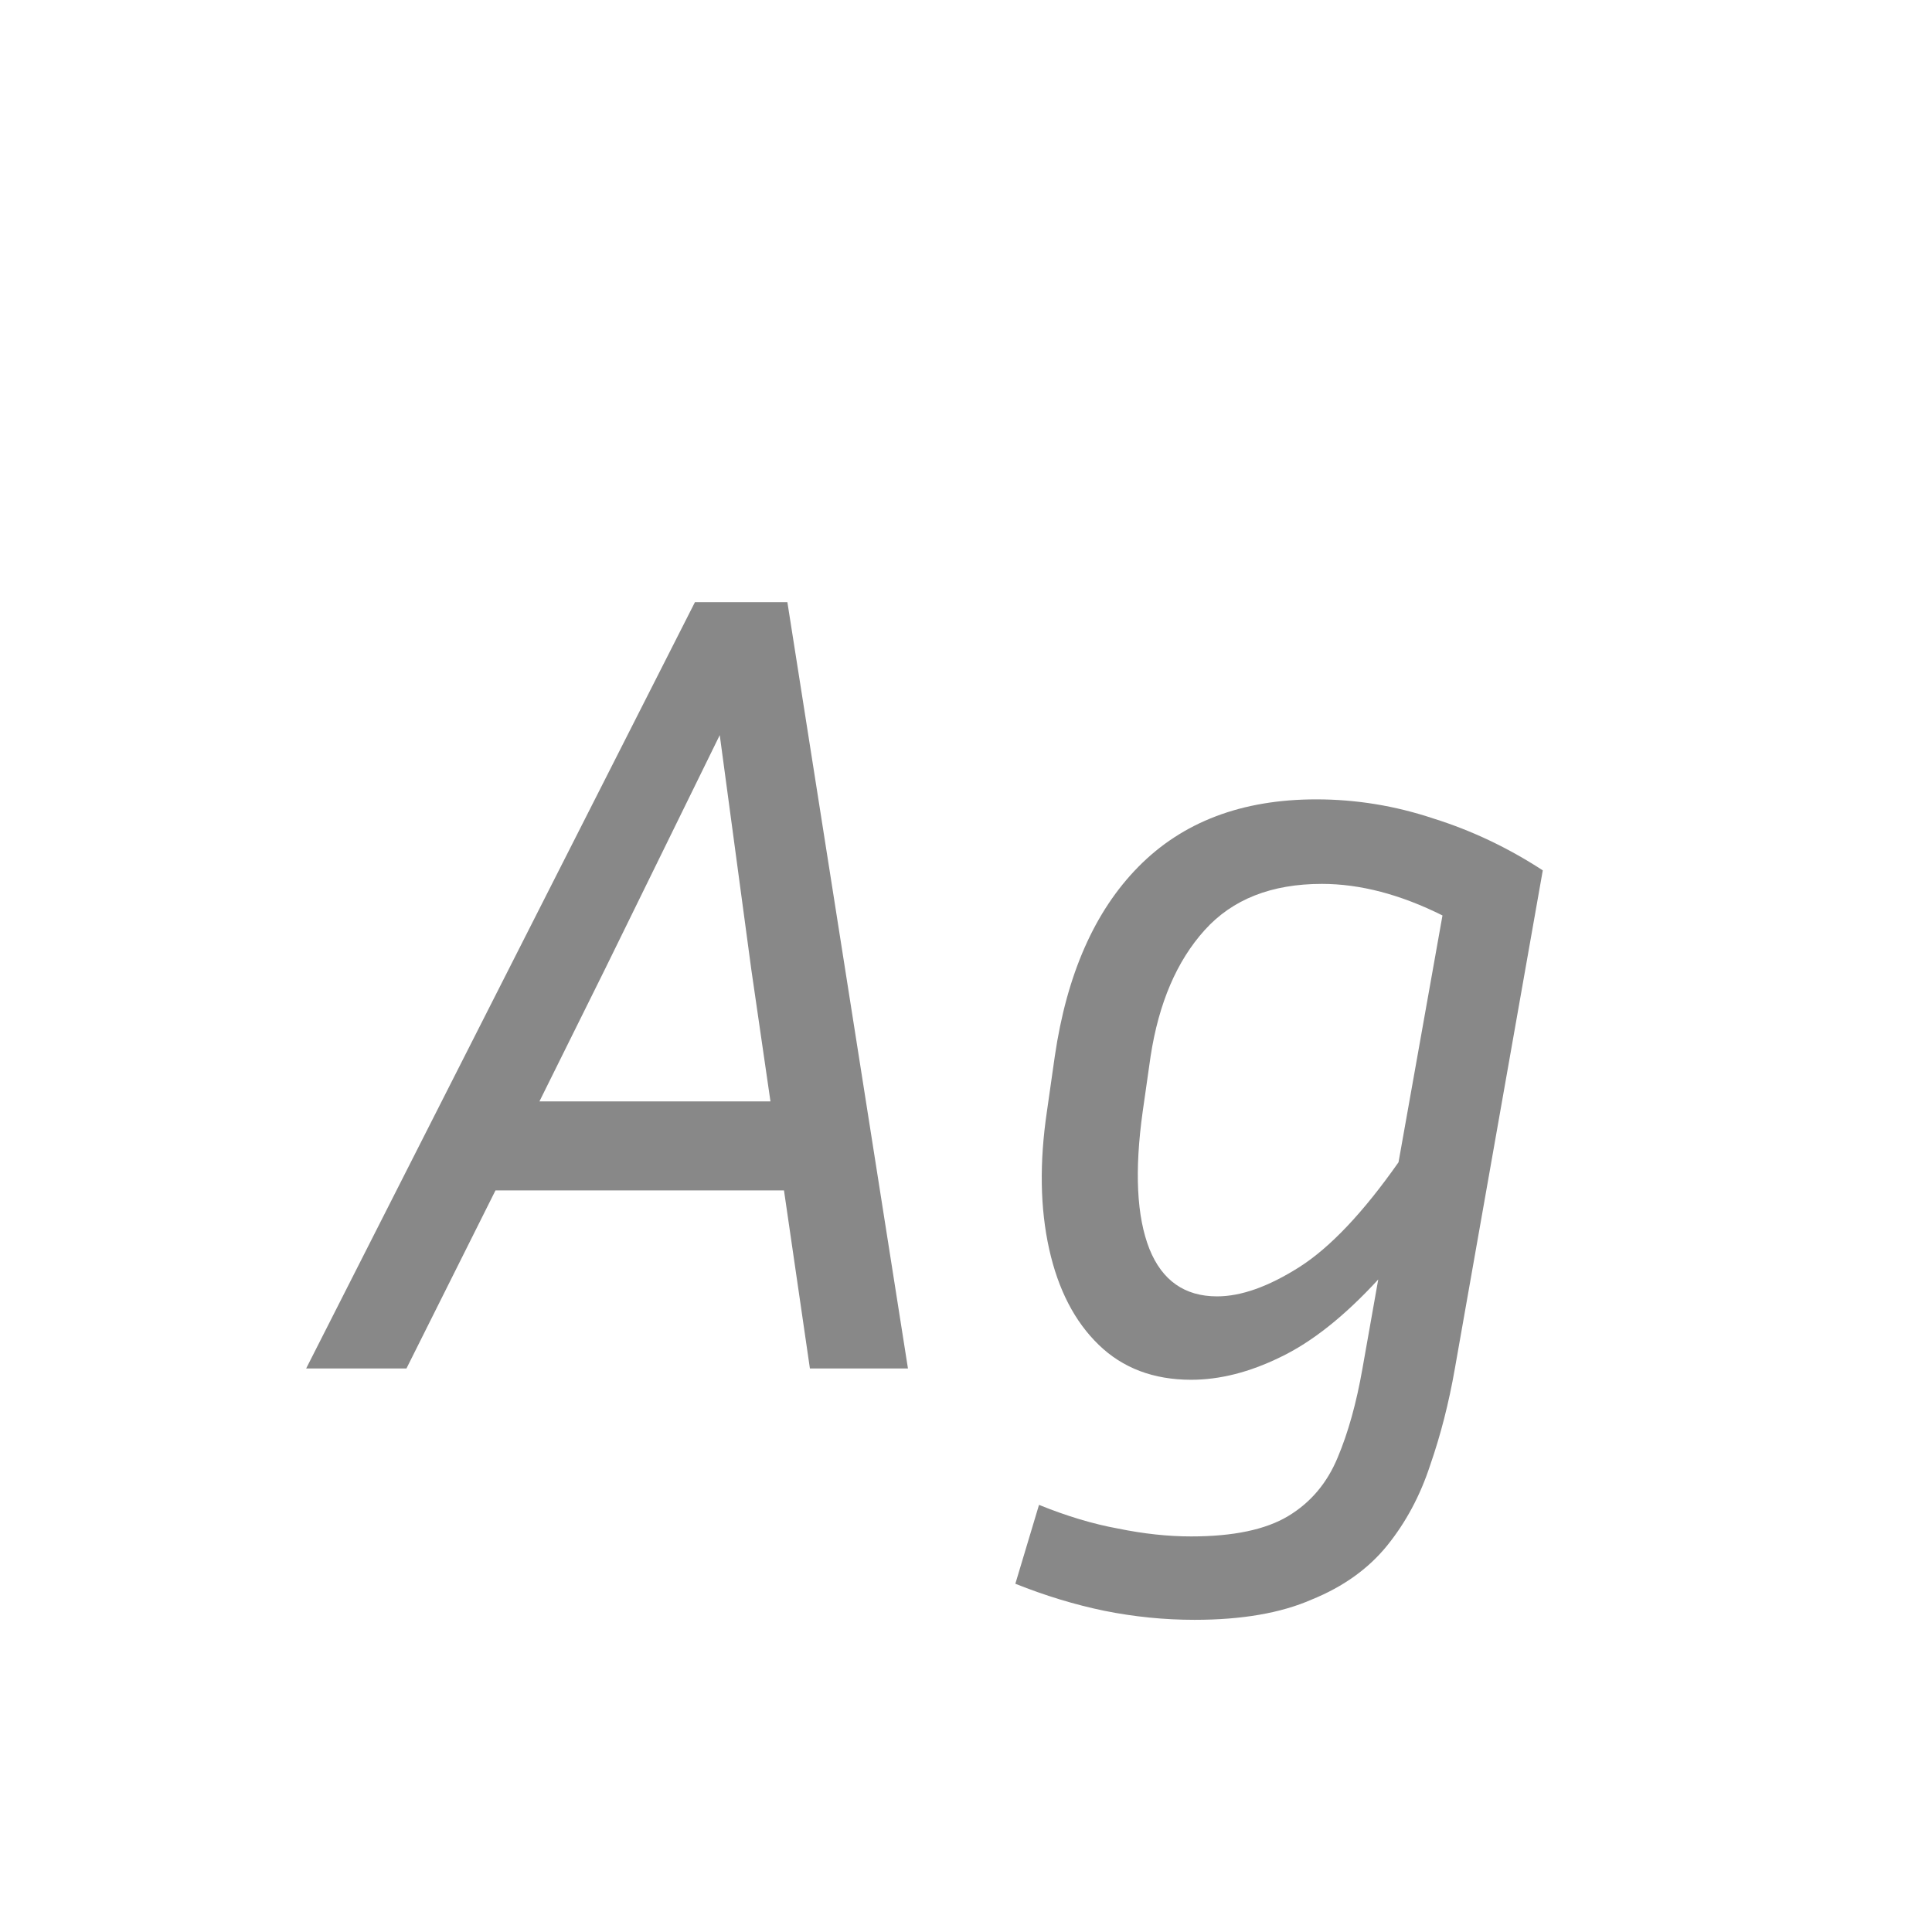 <svg width="24" height="24" viewBox="0 0 24 24" fill="none" xmlns="http://www.w3.org/2000/svg">
<path d="M10.061 17L9.739 14.788H6.155L5.049 17H3.803L8.633 7.48H9.781L11.279 17H10.061ZM7.513 12.044L6.701 13.682H9.571L9.333 12.044L8.941 9.132L7.513 12.044ZM18.073 17C17.998 17.429 17.895 17.831 17.765 18.204C17.643 18.577 17.466 18.909 17.233 19.198C16.999 19.487 16.687 19.711 16.295 19.87C15.912 20.038 15.427 20.122 14.839 20.122C14.465 20.122 14.092 20.085 13.719 20.01C13.355 19.935 12.986 19.823 12.613 19.674L12.907 18.694C13.252 18.834 13.579 18.932 13.887 18.988C14.204 19.053 14.507 19.086 14.797 19.086C15.319 19.086 15.721 19.002 16.001 18.834C16.281 18.666 16.486 18.423 16.617 18.106C16.747 17.798 16.85 17.429 16.925 17L17.121 15.894C16.701 16.351 16.295 16.673 15.903 16.86C15.52 17.047 15.151 17.14 14.797 17.14C14.33 17.14 13.947 16.995 13.649 16.706C13.35 16.417 13.145 16.02 13.033 15.516C12.921 15.012 12.911 14.443 13.005 13.808L13.103 13.122C13.252 12.105 13.597 11.321 14.139 10.77C14.689 10.21 15.427 9.93 16.351 9.93C16.845 9.93 17.331 10.009 17.807 10.168C18.283 10.317 18.735 10.532 19.165 10.812L18.073 17ZM14.195 13.808C14.092 14.545 14.12 15.115 14.279 15.516C14.437 15.908 14.717 16.104 15.119 16.104C15.417 16.104 15.758 15.983 16.141 15.74C16.523 15.497 16.934 15.063 17.373 14.438L17.919 11.372C17.396 11.111 16.897 10.98 16.421 10.98C15.795 10.98 15.31 11.171 14.965 11.554C14.619 11.937 14.395 12.459 14.293 13.122L14.195 13.808Z" fill="#888888"/>
</svg>
